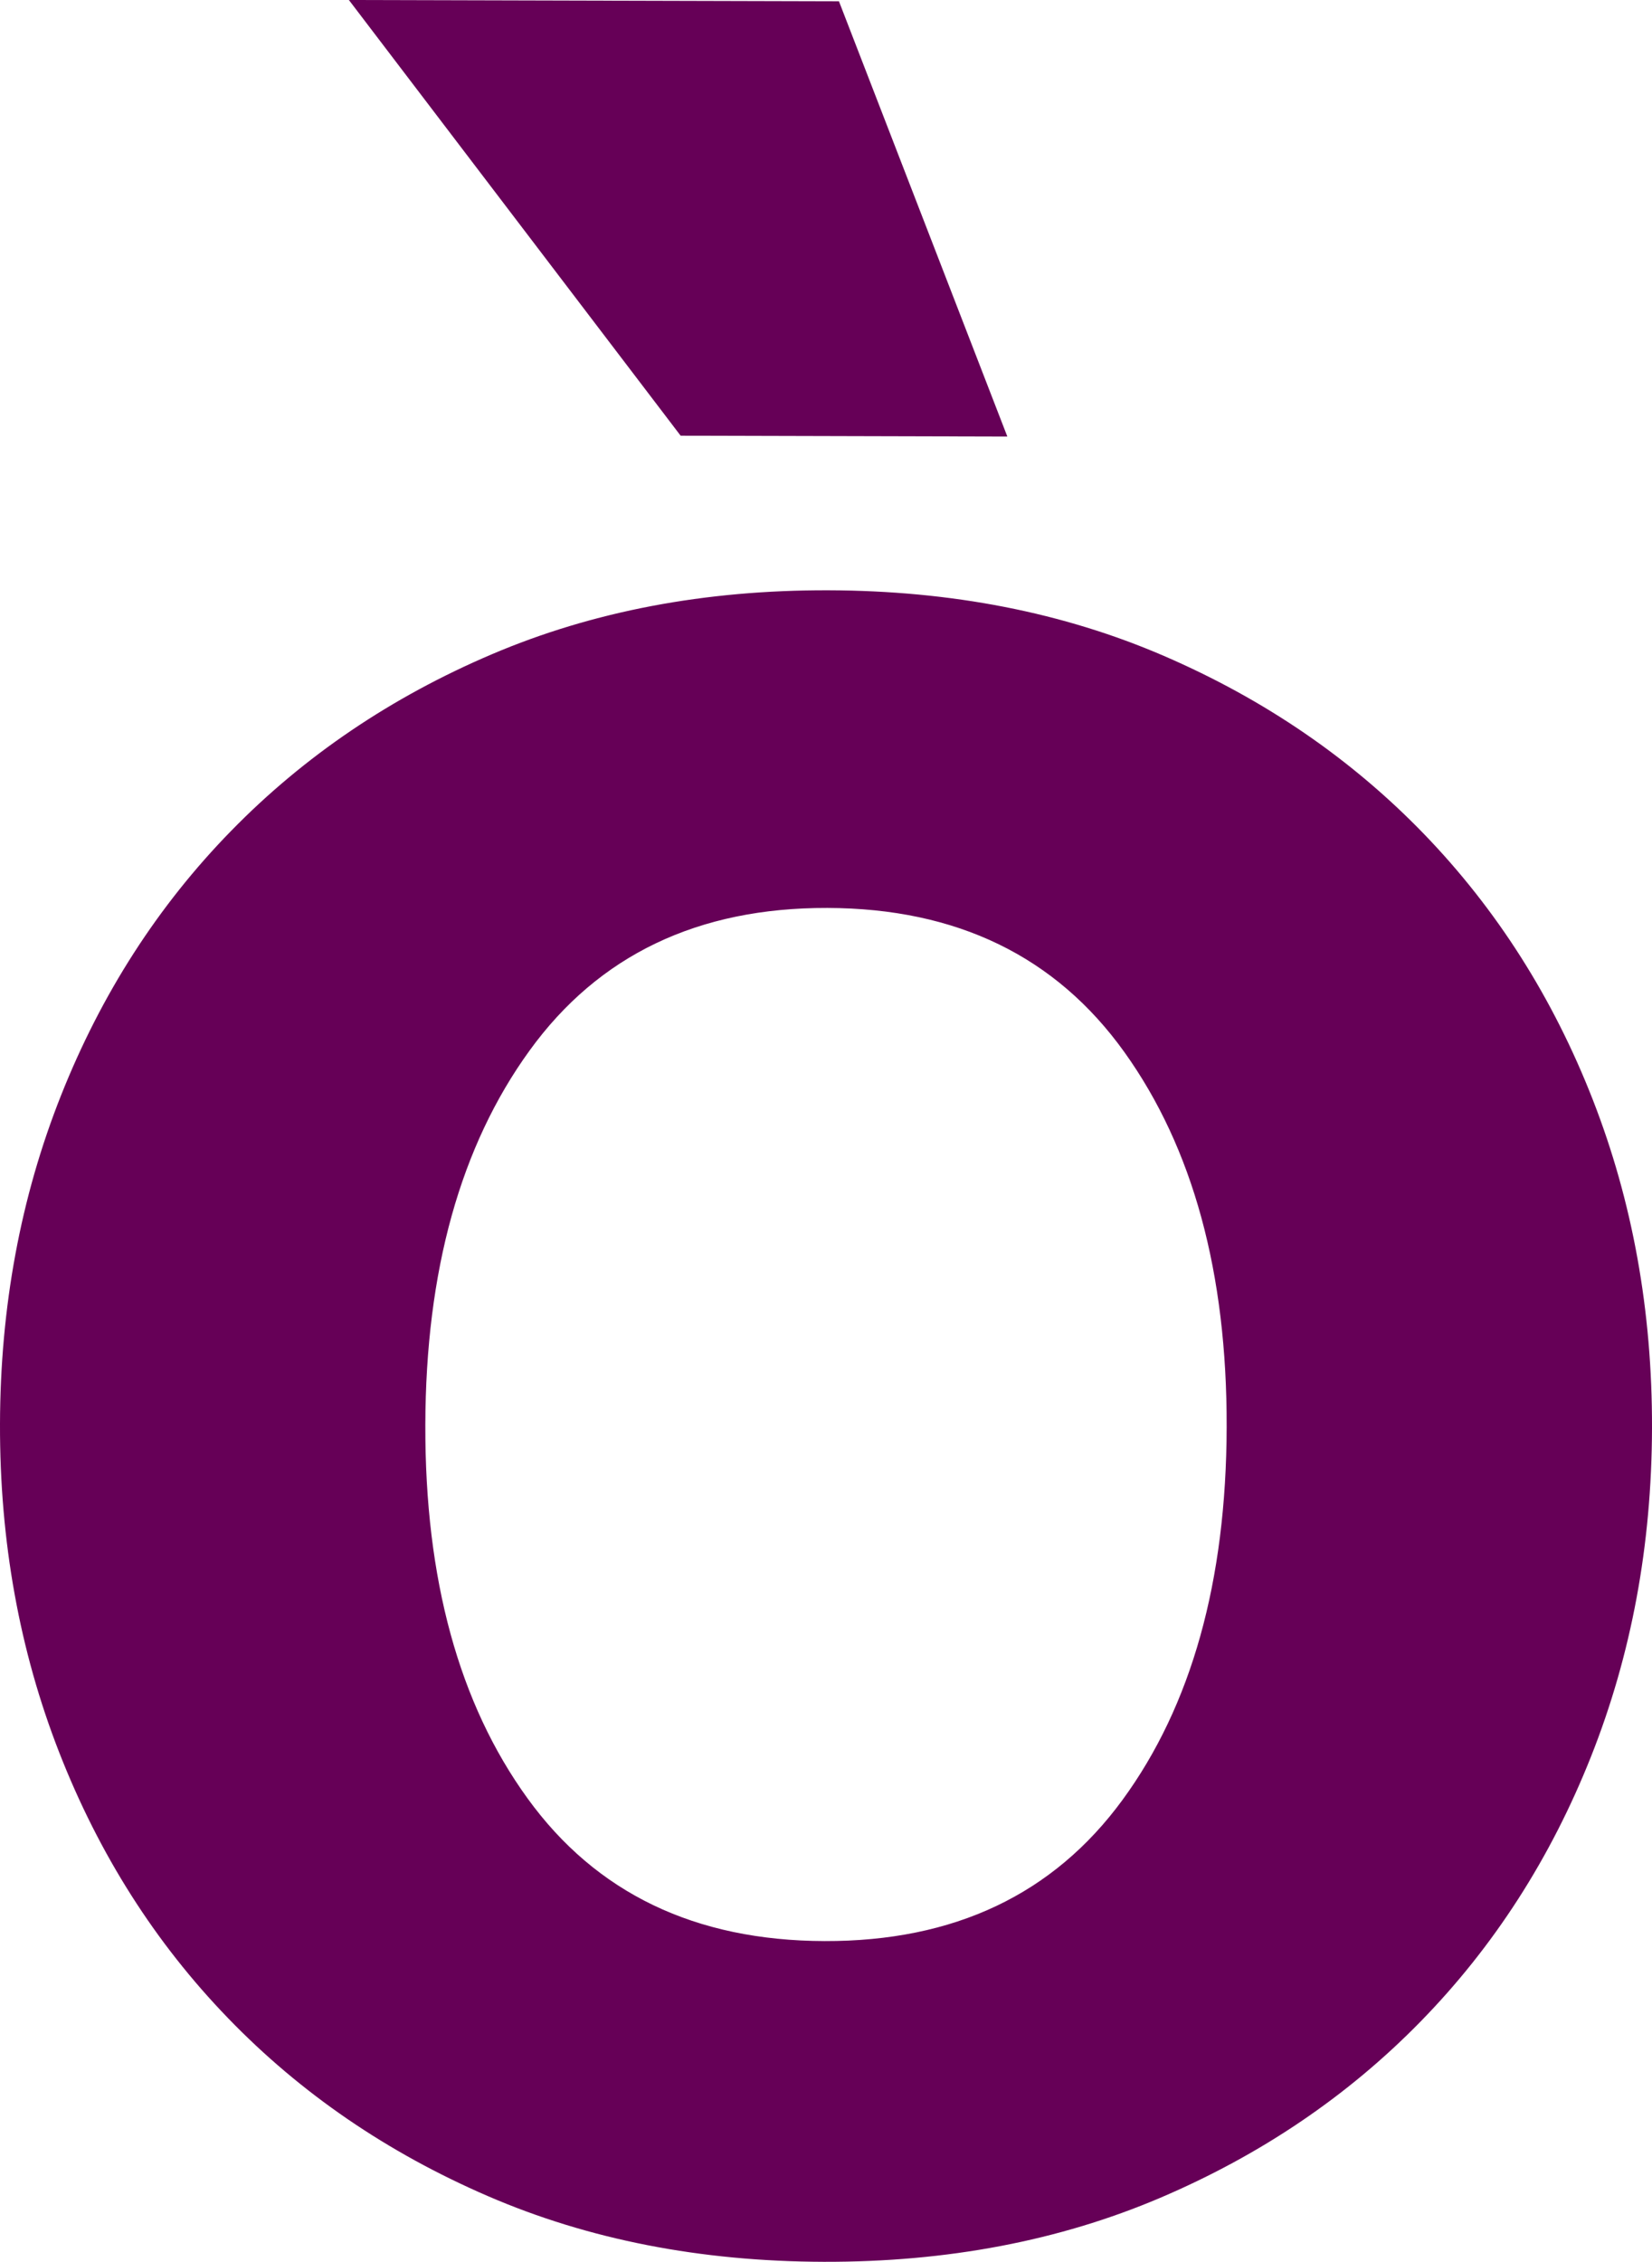 <?xml version="1.0" encoding="iso-8859-1"?>
<!-- Generator: Adobe Illustrator 28.0.0, SVG Export Plug-In . SVG Version: 6.00 Build 0)  -->
<svg version="1.1" xmlns="http://www.w3.org/2000/svg" xmlns:xlink="http://www.w3.org/1999/xlink" x="0px" y="0px"
	 width="203.832px" height="278.901px" viewBox="0 0 203.832 278.901" enable-background="new 0 0 203.832 278.901"
	 xml:space="preserve">
<g id="guides">
</g>
<g id="Layer_1">
	<g>
		<g>
			<path fill="#660057" d="M101.648,278.9c-15.212-0.039-29.026-2.737-41.431-8.093c-12.41-5.356-23.104-12.669-32.077-21.95
				c-8.978-9.275-15.919-20.197-20.831-32.759C2.399,203.536-0.038,190.03,0,175.579c0.037-14.451,2.544-27.944,7.52-40.481
				c4.977-12.536,11.975-23.415,21.001-32.648c9.021-9.229,19.753-16.492,32.19-21.784c12.434-5.291,26.262-7.917,41.473-7.878
				c15.211,0.04,29.02,2.738,41.43,8.094c12.404,5.356,23.1,12.675,32.077,21.95c8.972,9.28,15.919,20.196,20.831,32.758
				c4.91,12.562,7.348,26.069,7.31,40.521s-2.544,27.943-7.521,40.48c-4.977,12.536-11.98,23.421-21.001,32.649
				c-9.026,9.234-19.759,16.492-32.19,21.784C130.68,276.314,116.859,278.94,101.648,278.9z M43.048,0l60.465,0.157L124.29,53.83
				l-40.311-0.104L43.048,0z M101.75,239.351c15.973,0.042,28.216-5.755,36.743-17.397c8.521-11.636,12.81-26.966,12.858-45.98
				c0.05-19.015-4.158-34.427-12.619-46.238c-8.466-11.811-20.68-17.737-36.65-17.779c-15.973-0.041-28.223,5.821-36.744,17.589
				c-8.527,11.767-12.811,27.157-12.859,46.172s4.152,34.366,12.619,46.047C73.559,233.448,85.779,239.31,101.75,239.351z"/>
		</g>
	</g>
</g>
<g id="Layer_3">
</g>
</svg>
